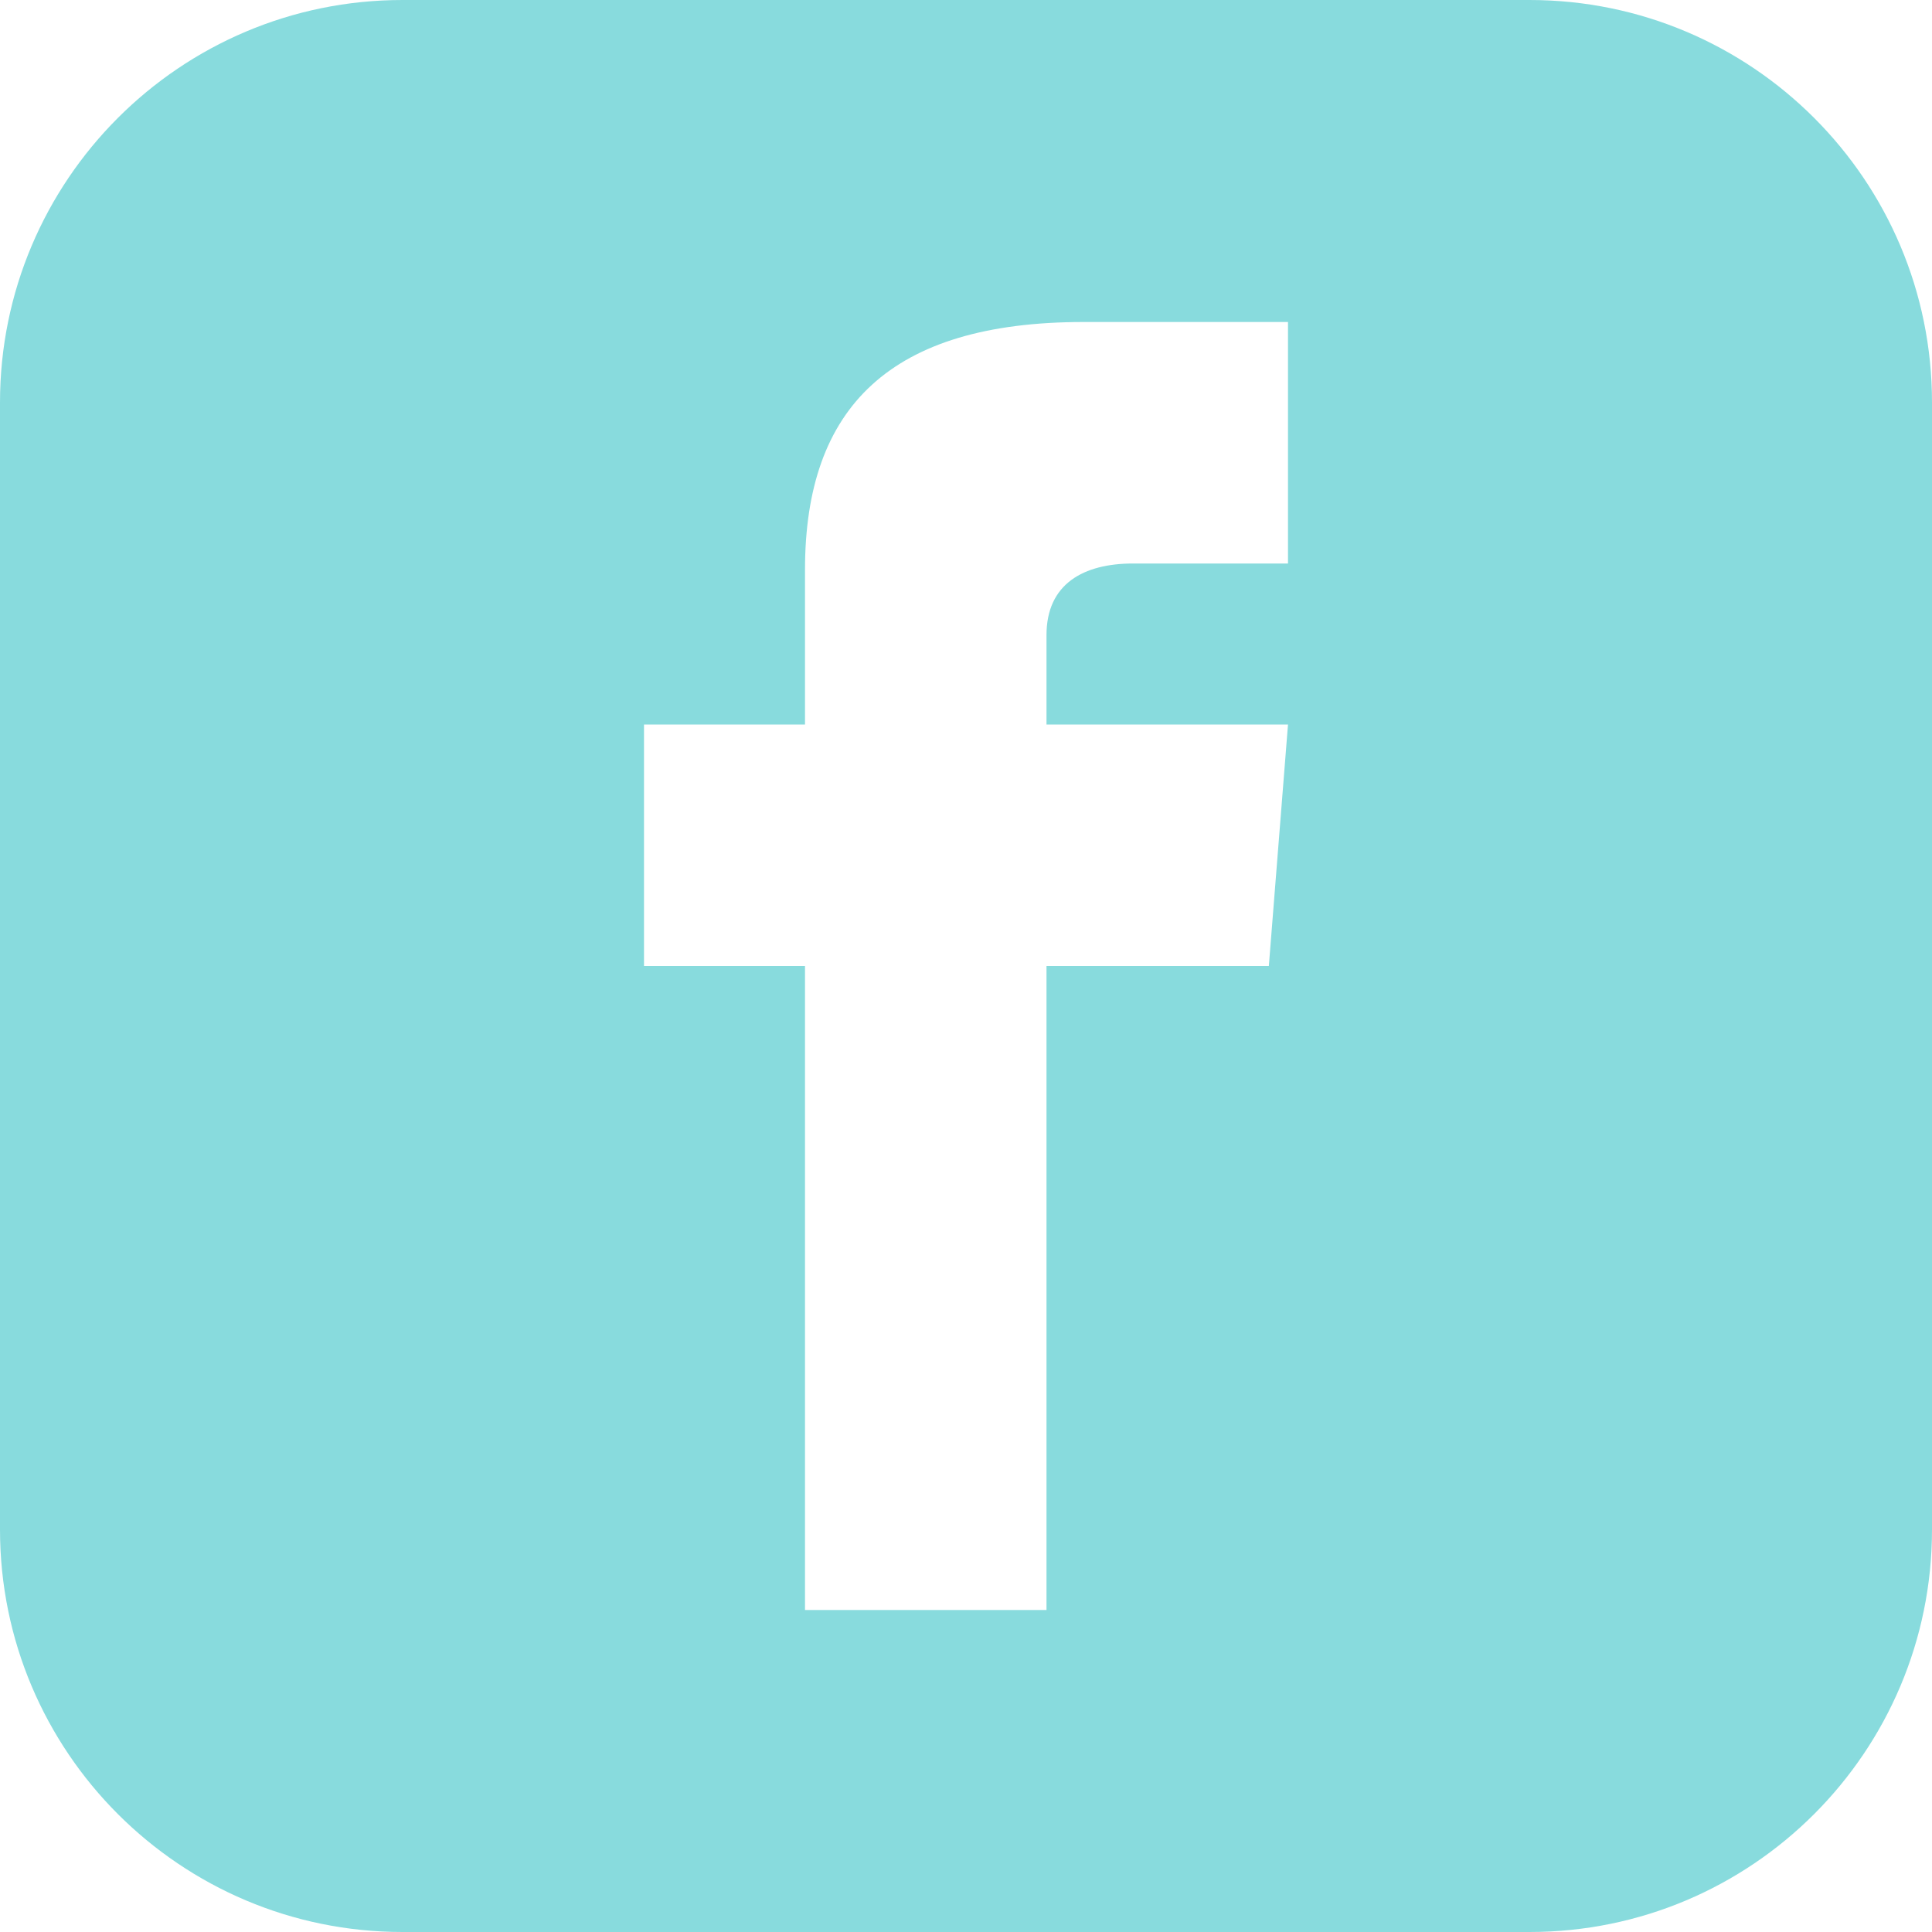 <?xml version="1.0" encoding="UTF-8" standalone="no"?>
<!DOCTYPE svg PUBLIC "-//W3C//DTD SVG 1.1//EN" "http://www.w3.org/Graphics/SVG/1.1/DTD/svg11.dtd">
<svg width="100%" height="100%" viewBox="0 0 24 24" version="1.1" xmlns="http://www.w3.org/2000/svg" xmlns:xlink="http://www.w3.org/1999/xlink" xml:space="preserve" xmlns:serif="http://www.serif.com/" style="fill-rule:evenodd;clip-rule:evenodd;stroke-linejoin:round;stroke-miterlimit:2;">
    <path d="M19,0L5,0C2.239,0 0,2.239 0,5L0,19C0,21.761 2.239,24 5,24L19,24C21.762,24 24,21.761 24,19L24,5C24,2.239 21.762,0 19,0ZM16,7L14.076,7C13.461,7 13,7.252 13,7.889L13,9L16,9L15.762,12L13,12L13,20L10,20L10,12L8,12L8,9L10,9L10,7.077C10,5.055 11.064,4 13.461,4L16,4L16,7Z" style="fill:rgb(136,219,221);fill-rule:nonzero;"/>
</svg>
